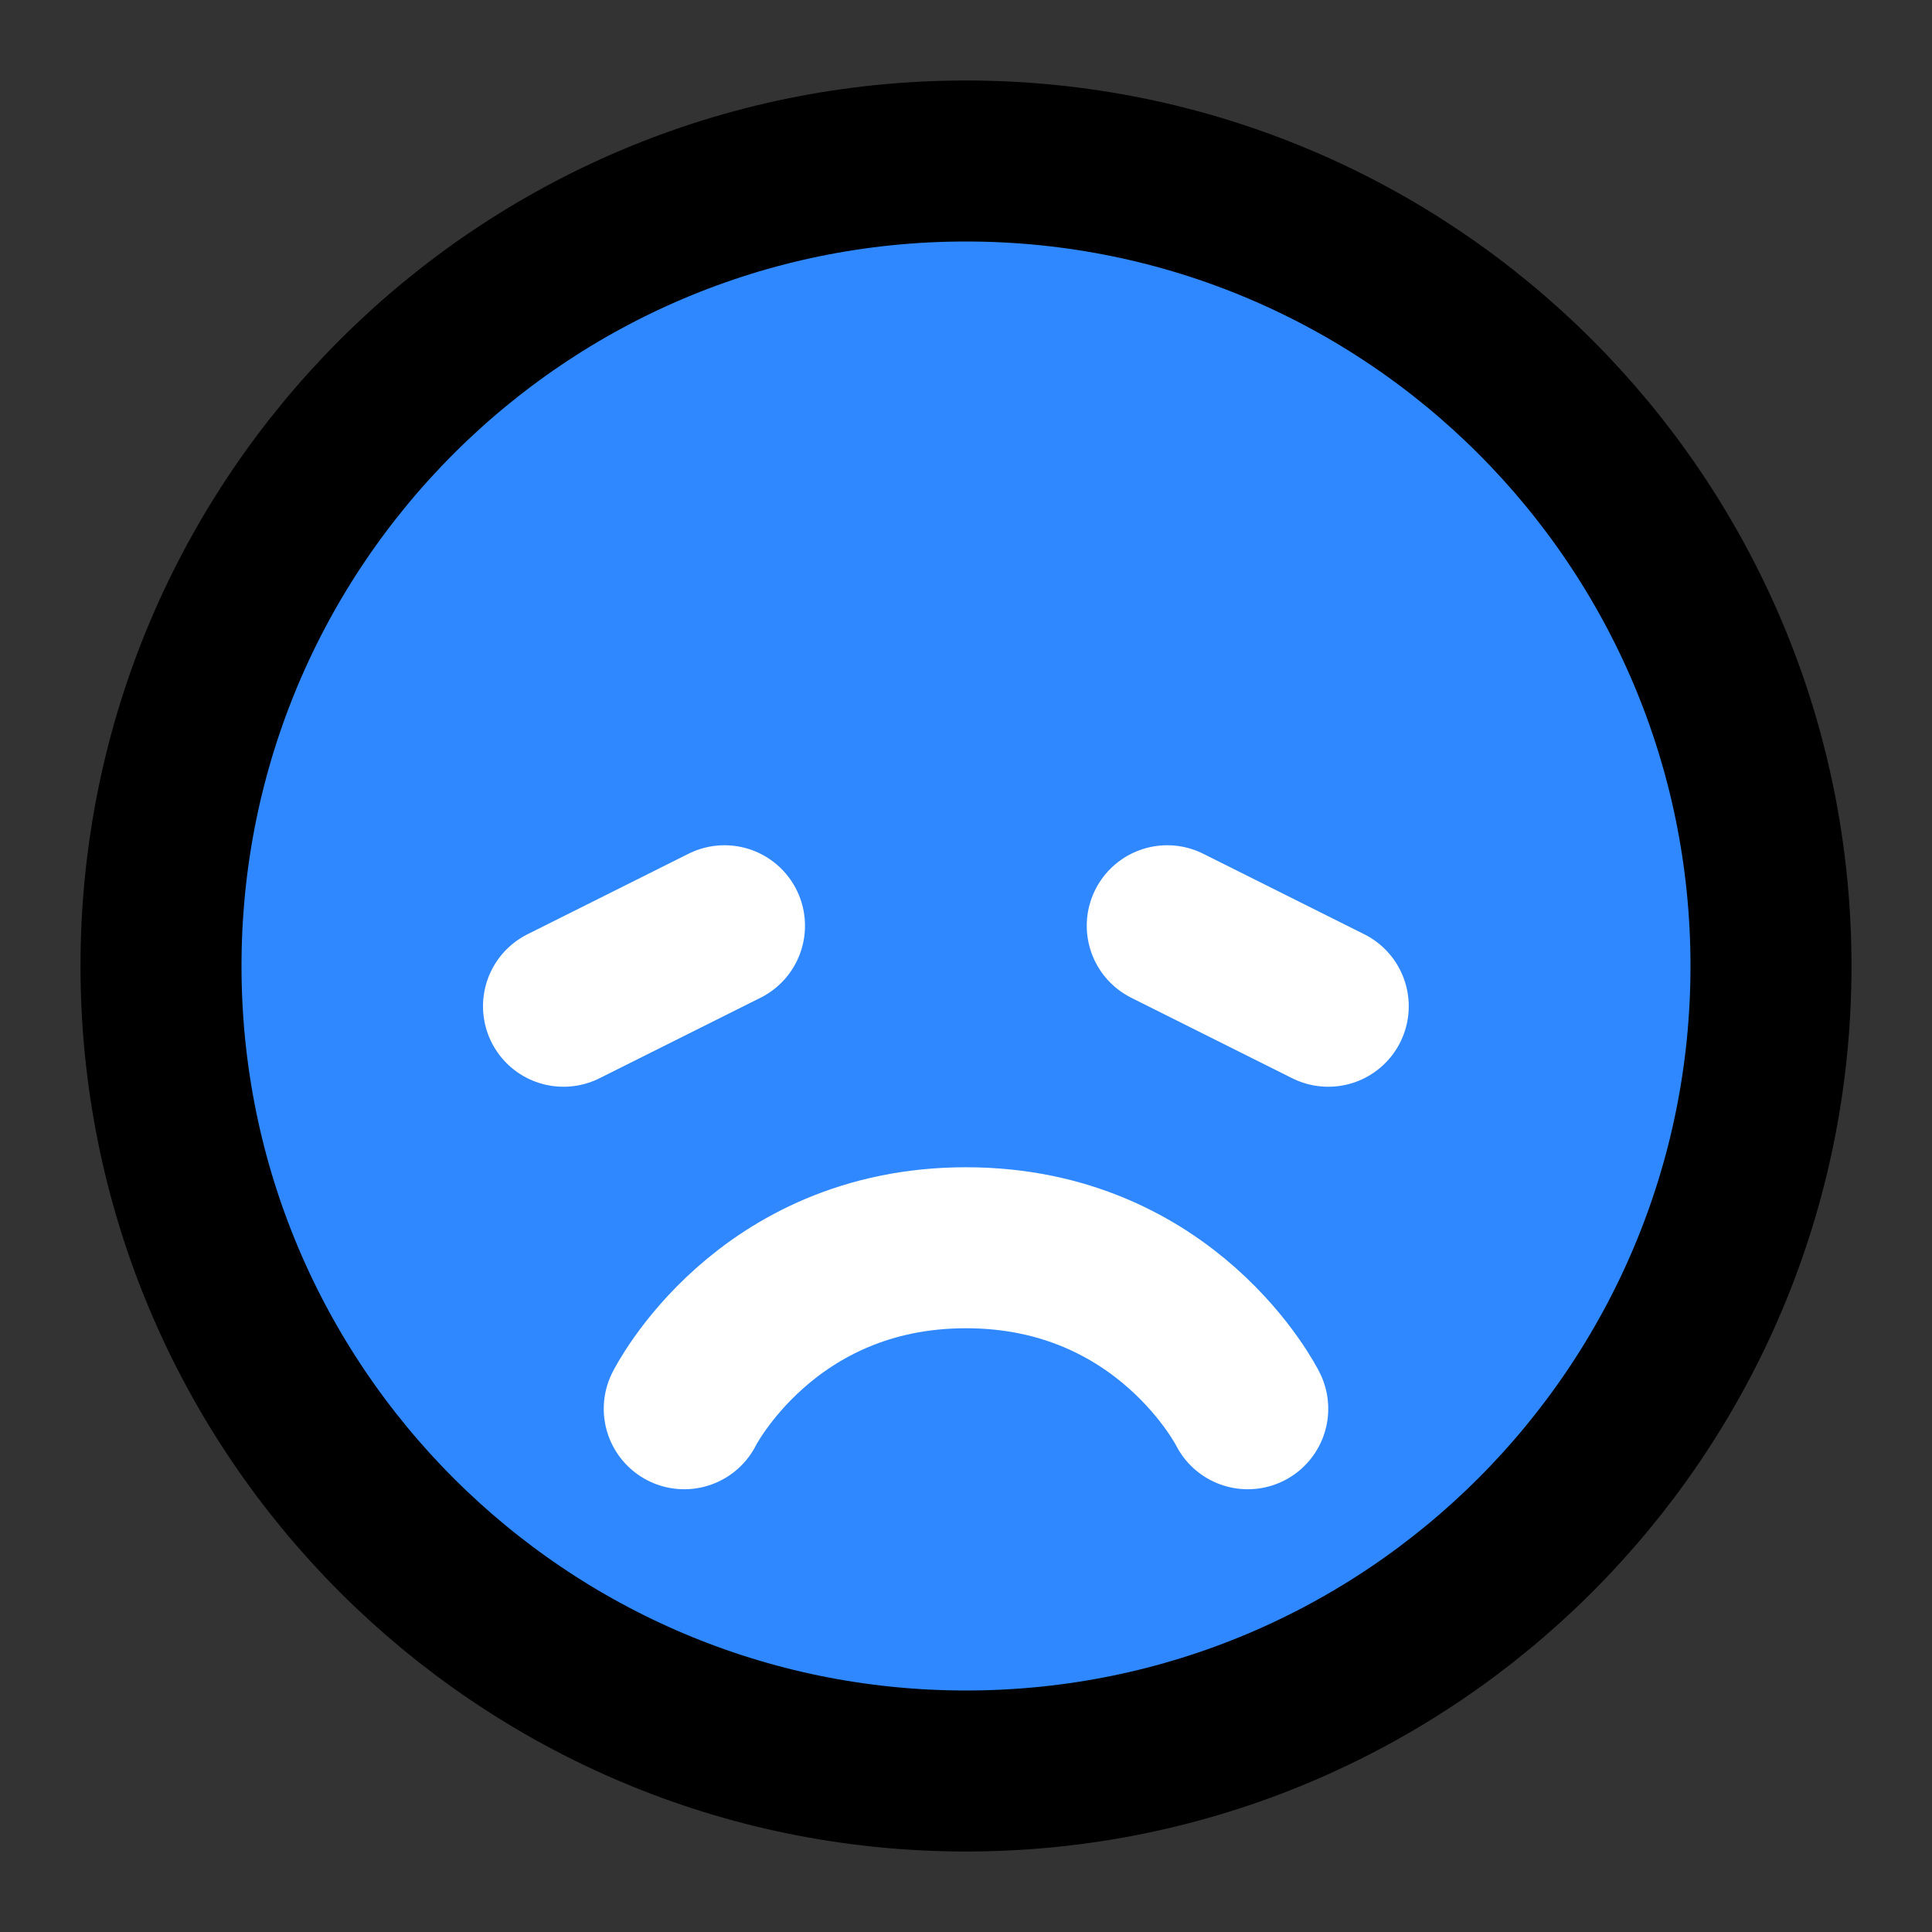 <svg xmlns="http://www.w3.org/2000/svg" width="1em" height="1em" viewBox="0 0 48 48"><rect x="0" y="0" width="48" height="48" fill="#333333" stroke="none"/><g fill="none" stroke-linejoin="round" stroke-width="4"><path fill="#2F88FF" stroke="#000" d="M24 44C35.046 44 44 35.046 44 24C44 12.954 35.046 4 24 4C12.954 4 4 12.954 4 24C4 35.046 12.954 44 24 44Z"/><path stroke="#fff" stroke-linecap="round" d="M33 25L29 23"/><path stroke="#fff" stroke-linecap="round" d="M18 23L14 25"/><path stroke="#fff" stroke-linecap="round" d="M31 35C31 35 29 31 24 31C19 31 17 35 17 35"/></g></svg>